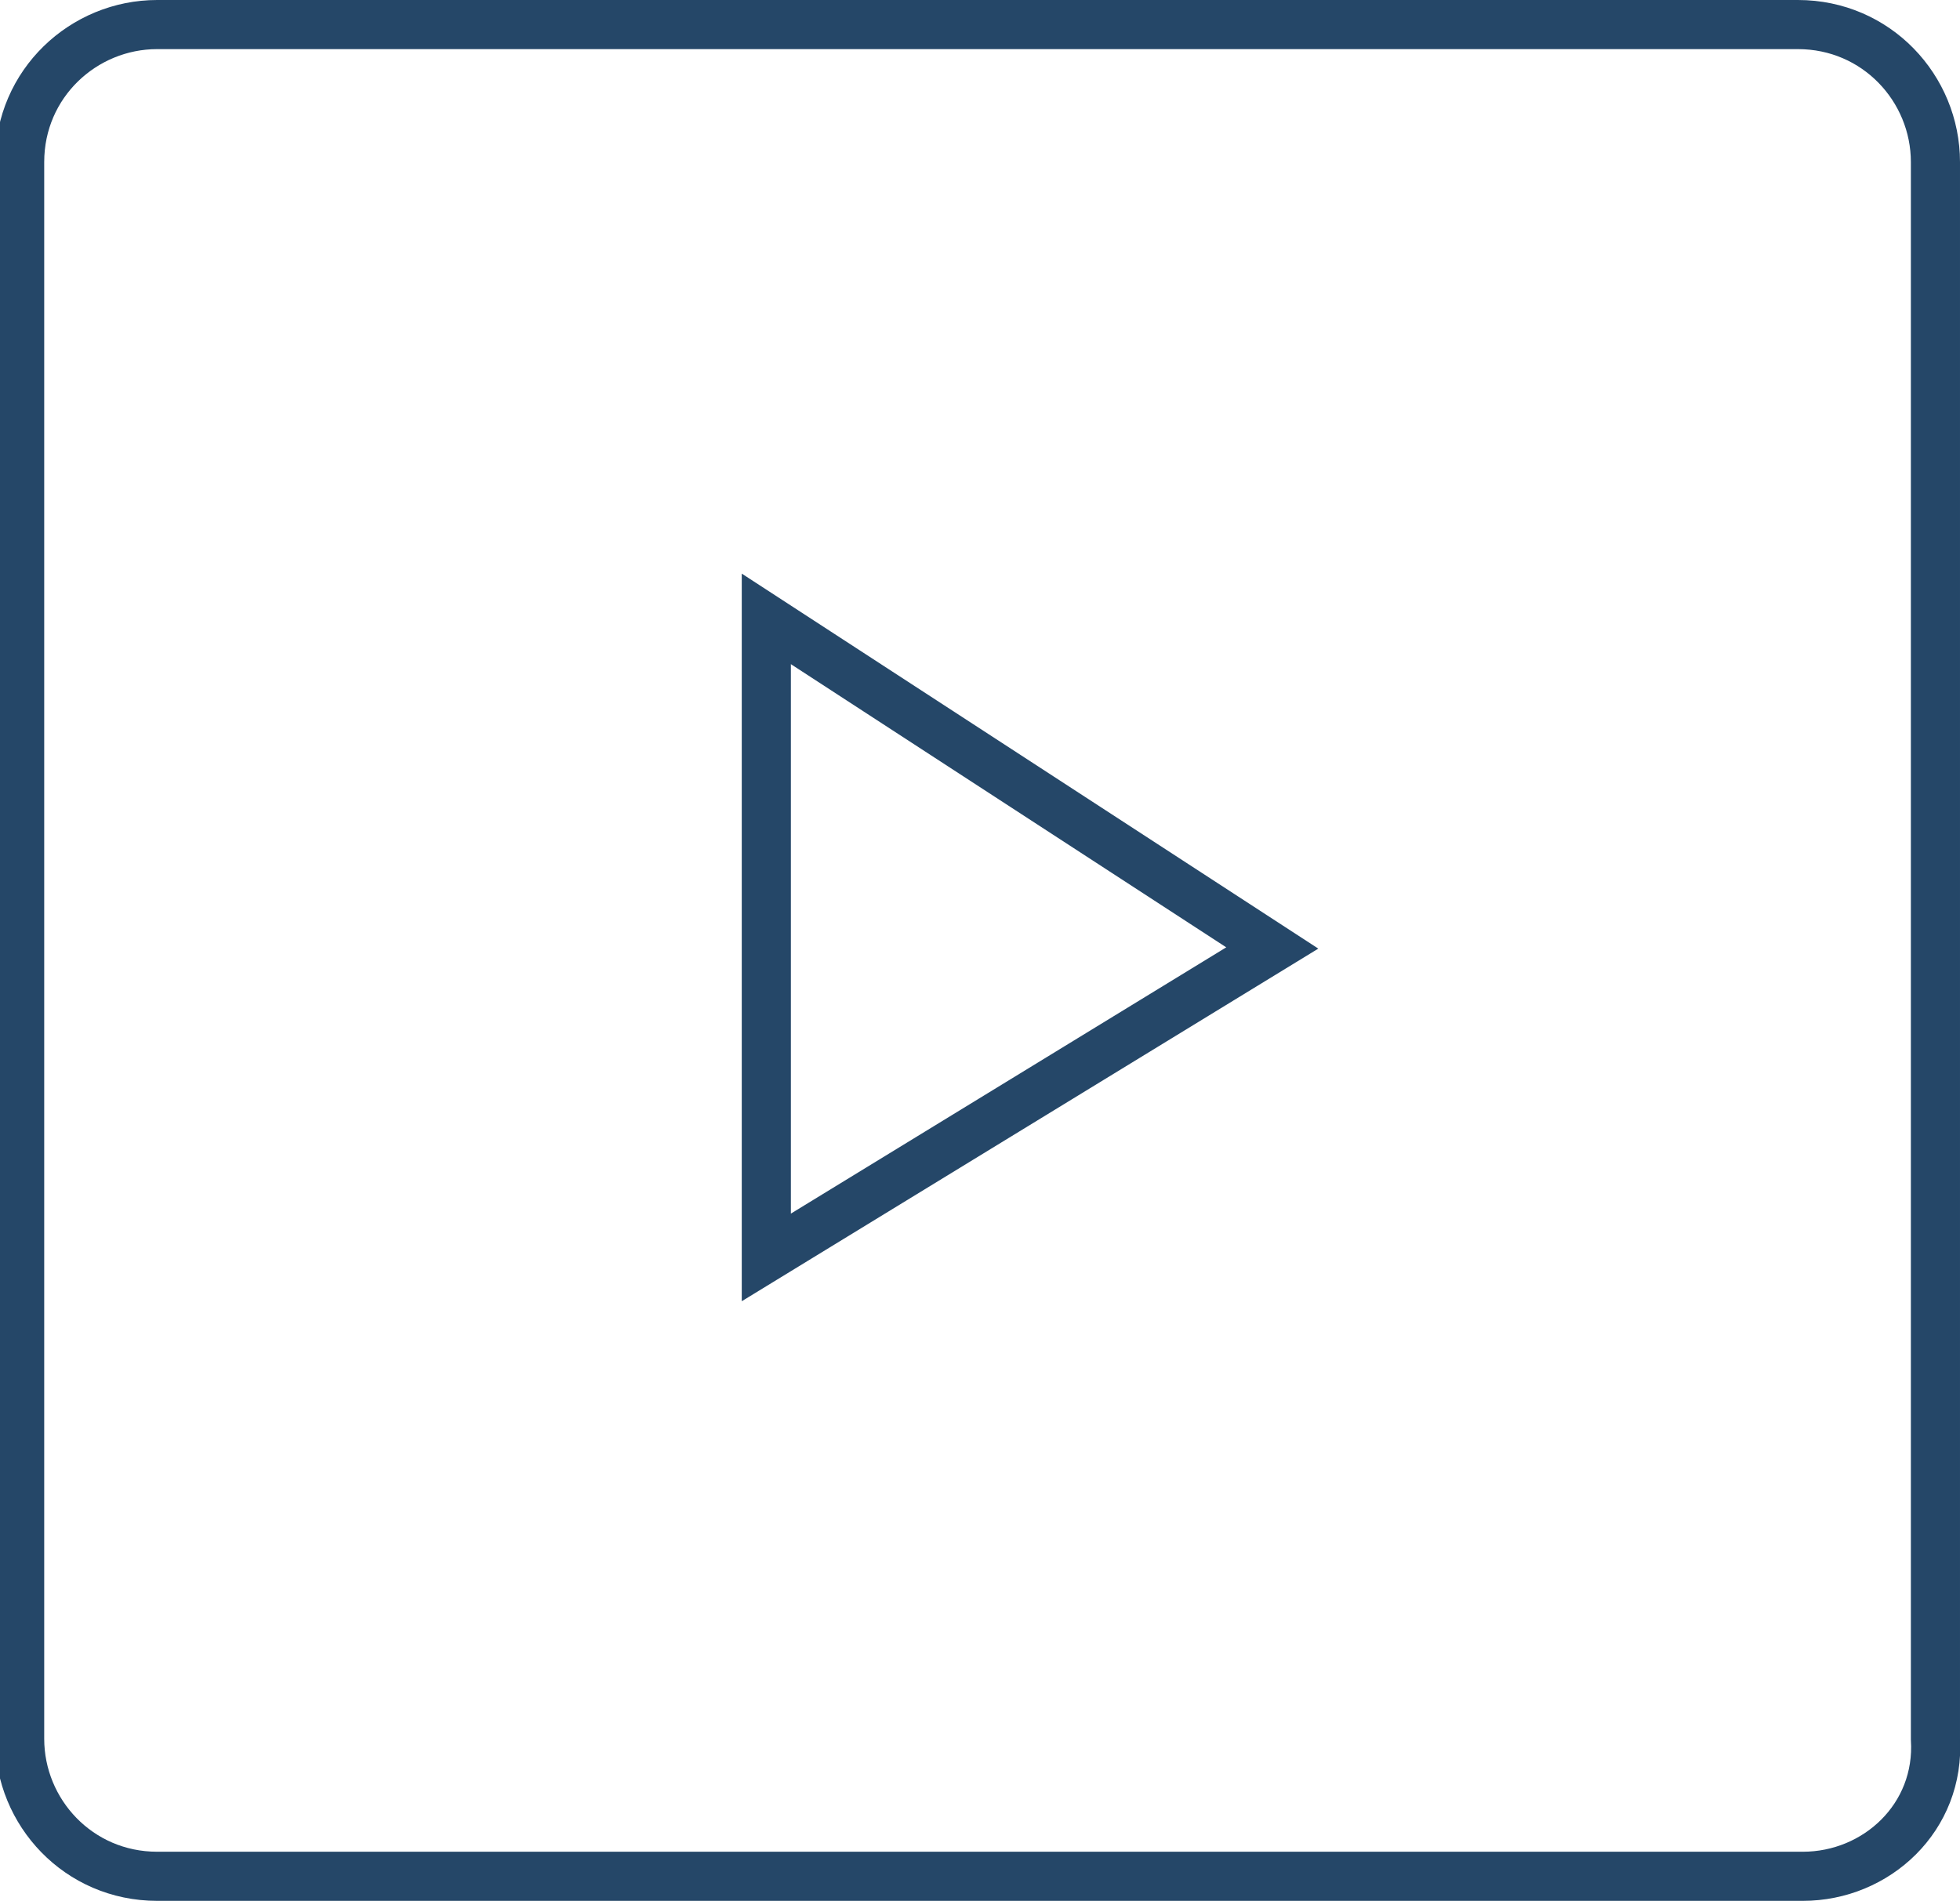 <?xml version="1.0" encoding="utf-8"?>
<!-- Generator: Adobe Illustrator 24.0.0, SVG Export Plug-In . SVG Version: 6.00 Build 0)  -->
<svg version="1.1" xmlns="http://www.w3.org/2000/svg" xmlns:xlink="http://www.w3.org/1999/xlink" x="0px" y="0px"
	 viewBox="0 0 39.9 38.7" enable-background="new 0 0 39.9 38.7" xml:space="preserve">
<g id="Слой_1">
</g>
<g id="Слой_2">
	<path fill="none" stroke="#254768" stroke-miterlimit="10" d="M36.7,38.2H3.2c-1.6,0-2.8-1.3-2.8-2.8V3.3c0-1.6,1.3-2.8,2.8-2.8
		h33.4c1.6,0,2.8,1.3,2.8,2.8v32.1C39.5,37,38.2,38.2,36.7,38.2z"/>
	<polygon fill="none" stroke="#254768" stroke-miterlimit="10" points="25.9,19.3 15.6,25.6 15.6,12.6 25.9,19.3 	"/>
</g>
</svg>

